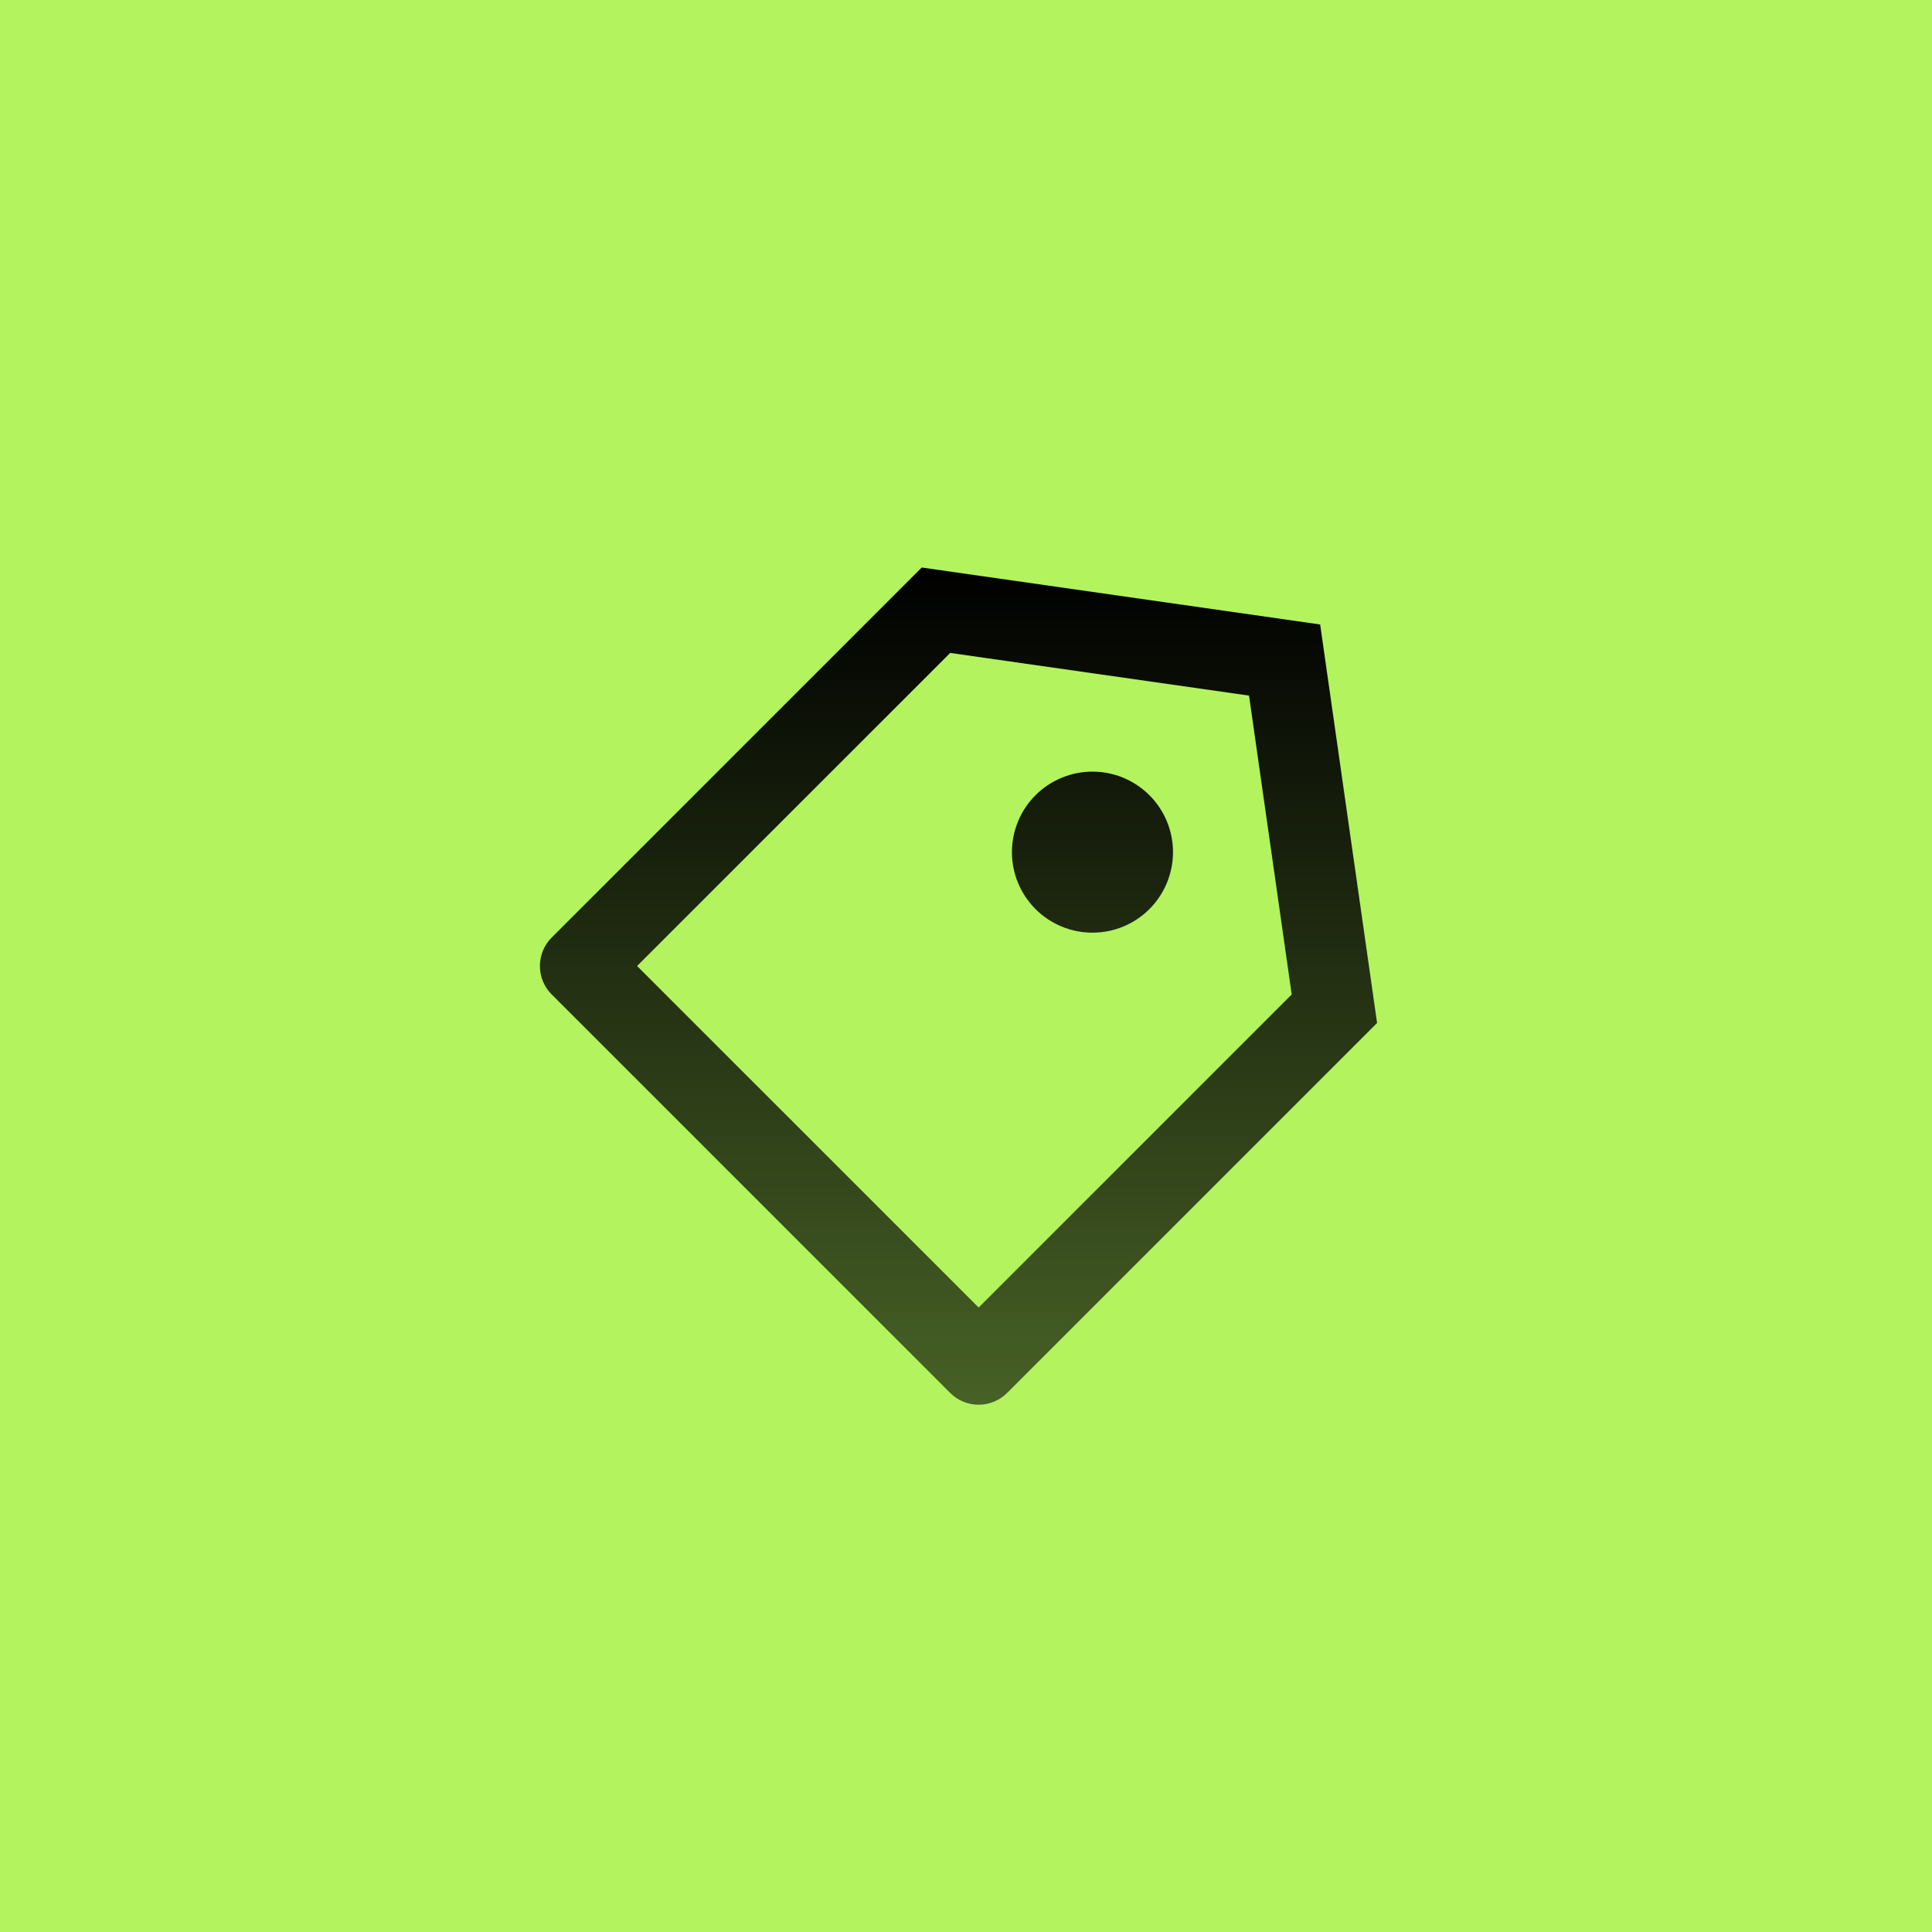 <svg width="48" height="48" viewBox="0 0 48 48" fill="none" xmlns="http://www.w3.org/2000/svg">
<rect width="48" height="48" fill="#B2F35E"/>
<path d="M22.9 14.1L32.799 15.515L34.213 25.415L25.021 34.607C24.833 34.795 24.579 34.9 24.314 34.9C24.049 34.9 23.794 34.795 23.607 34.607L13.707 24.707C13.519 24.52 13.414 24.265 13.414 24C13.414 23.735 13.519 23.481 13.707 23.293L22.9 14.1ZM23.607 16.222L15.828 24L24.314 32.485L32.092 24.707L31.032 17.282L23.607 16.222ZM25.727 22.586C25.352 22.211 25.141 21.702 25.141 21.171C25.141 20.909 25.193 20.648 25.294 20.406C25.394 20.163 25.541 19.942 25.727 19.757C25.913 19.571 26.134 19.424 26.377 19.323C26.619 19.223 26.88 19.171 27.142 19.171C27.673 19.171 28.182 19.382 28.557 19.757C28.932 20.132 29.143 20.641 29.143 21.172C29.142 21.703 28.932 22.211 28.556 22.587C28.181 22.962 27.672 23.172 27.142 23.172C26.611 23.172 26.102 22.961 25.727 22.586Z" fill="url(#paint0_linear_1951_26399)"/>
<defs>
<linearGradient id="paint0_linear_1951_26399" x1="23.814" y1="14.1" x2="23.814" y2="34.9" gradientUnits="userSpaceOnUse">
<stop/>
<stop offset="1" stop-opacity="0.6"/>
</linearGradient>
</defs>
</svg>
